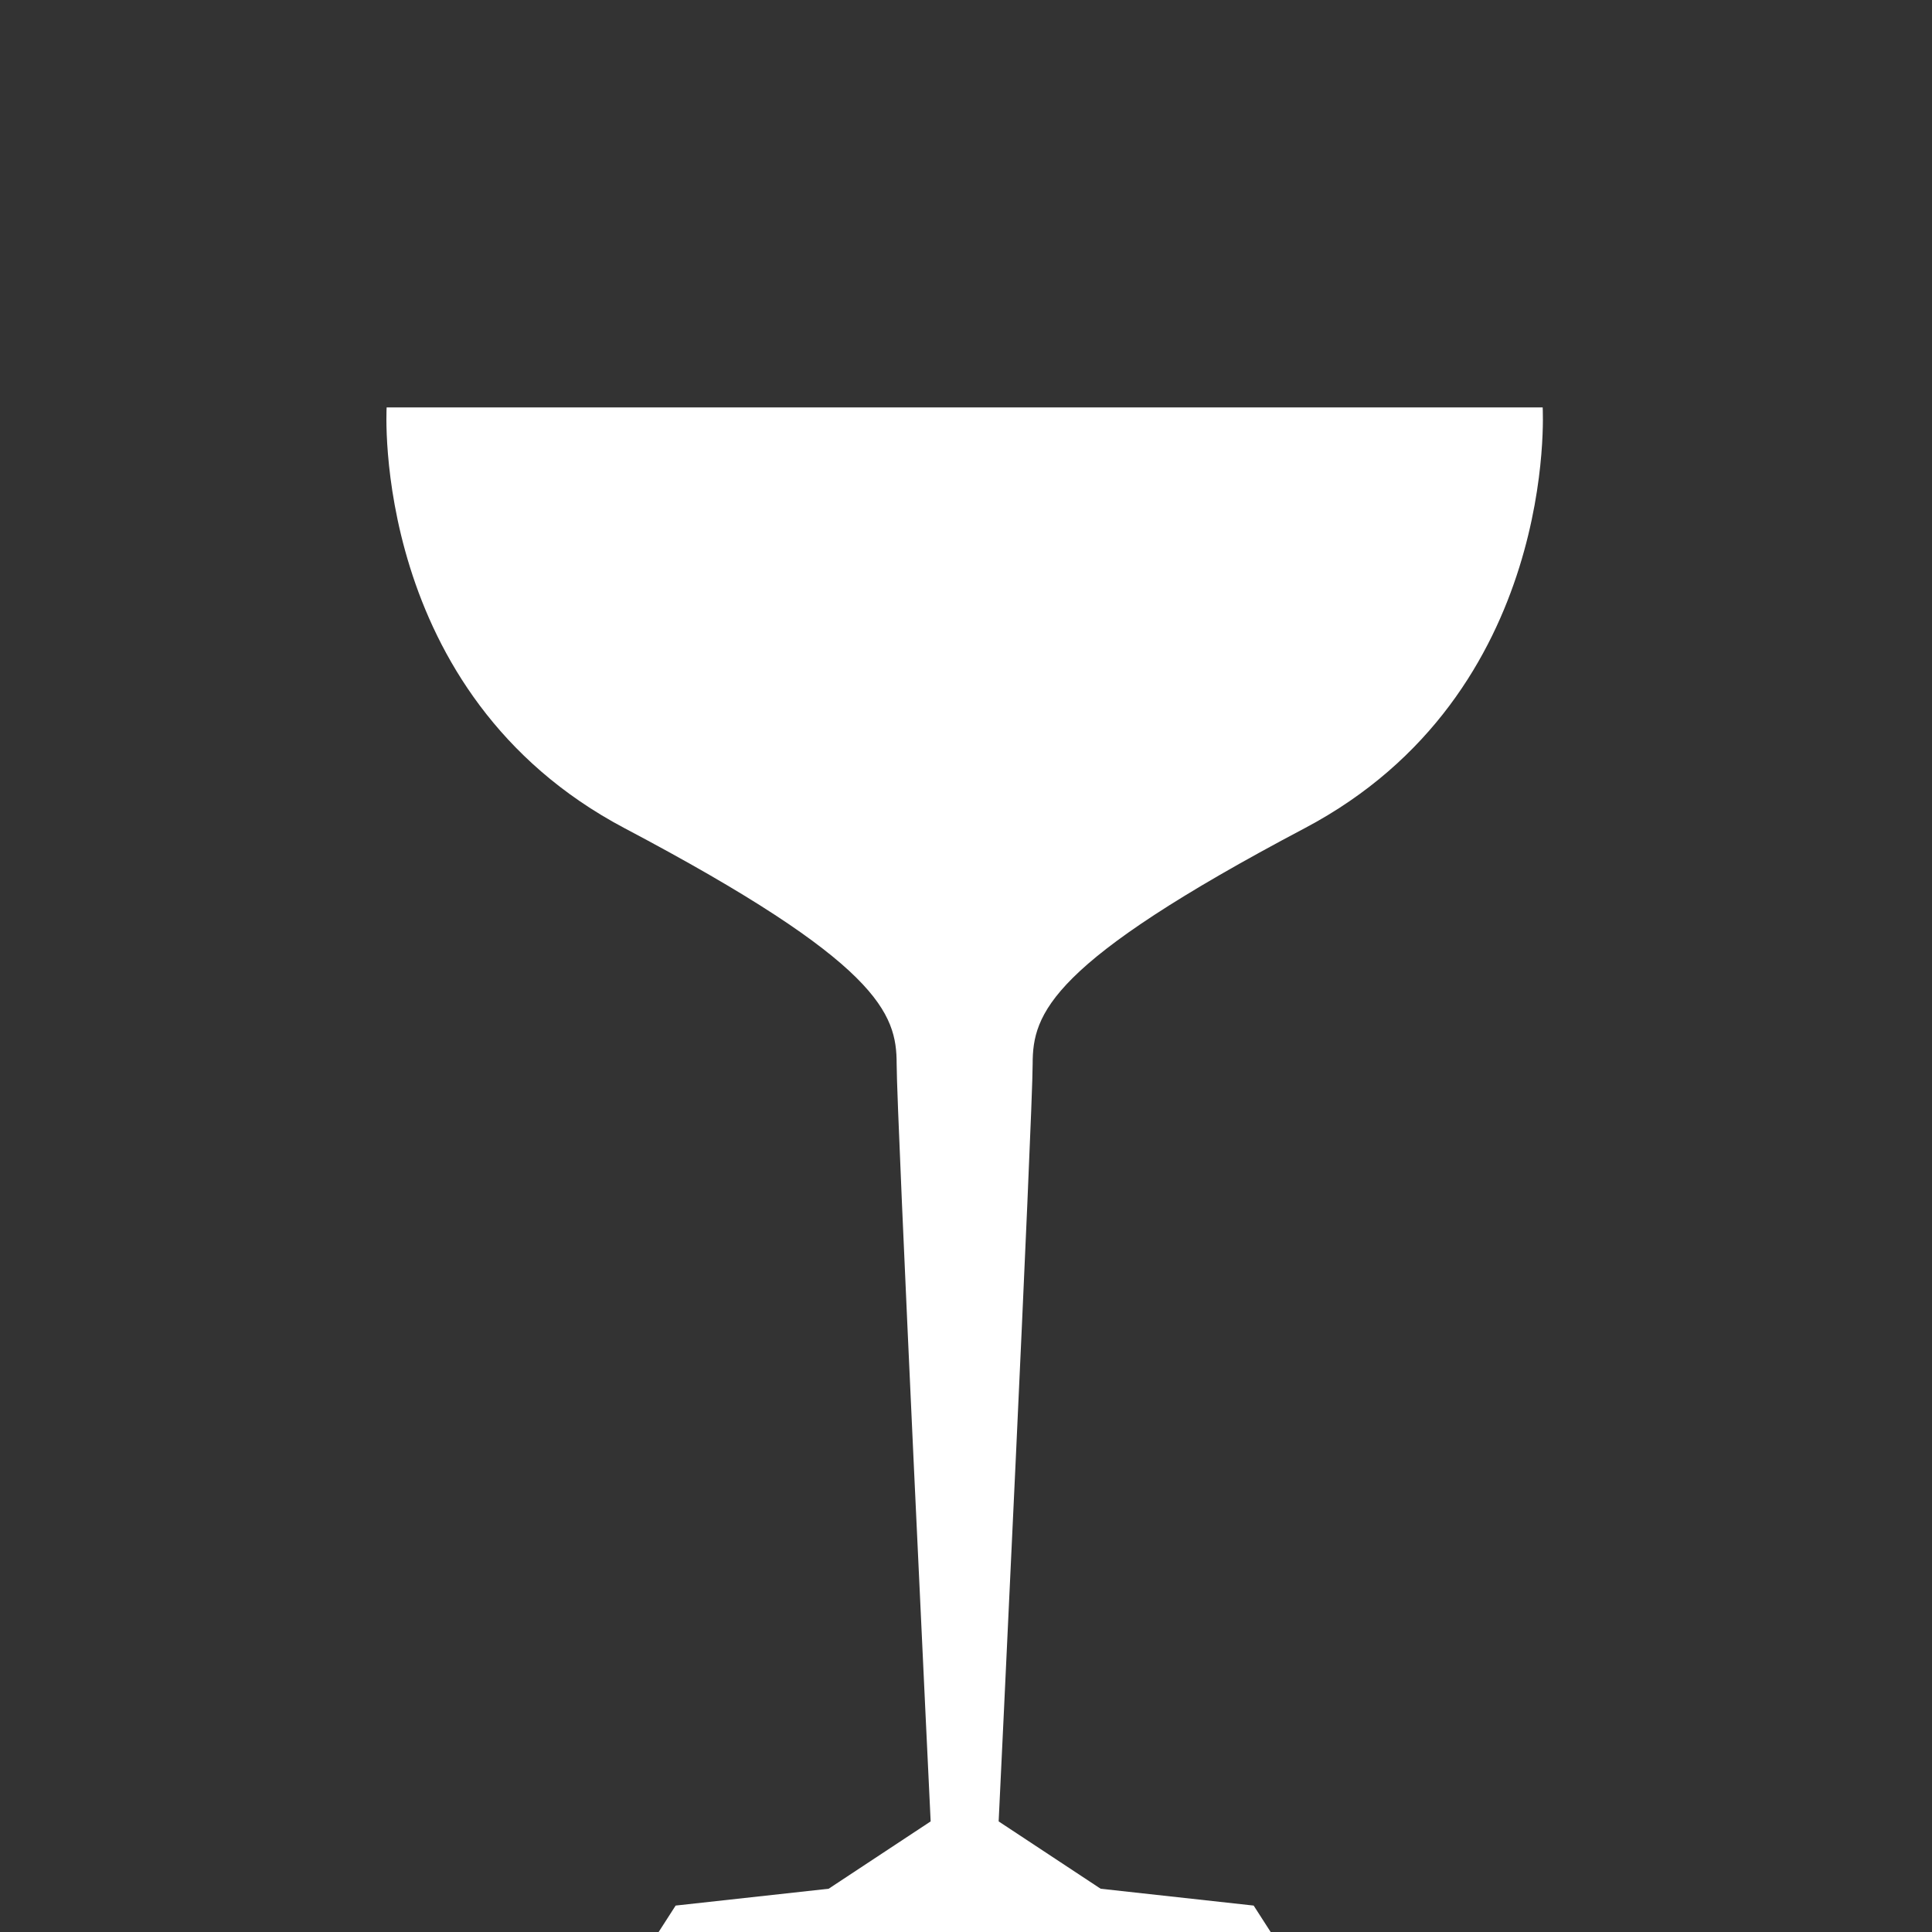 <svg width="280" height="280" viewBox="0 0 280 280" fill="none" xmlns="http://www.w3.org/2000/svg">
<rect x="0" y="0" width="280" height="280" fill="#333333" stroke="none"/>
<path d="M139.805 59.044H56.034C56.034 59.044 53.57 100.517 90.528 120.034C127.485 139.551 129.949 146.87 129.949 154.189C129.949 161.508 134.877 263.972 134.877 263.972L120.094 273.73L97.919 276.17L95.456 280H184.154L181.69 276.17L159.515 273.73L144.732 263.972C144.732 263.972 149.66 161.508 149.66 154.189C149.66 146.87 152.124 139.551 189.081 120.034C226.039 100.517 223.575 59.044 223.575 59.044H139.805Z" fill="white"/>
</svg>
